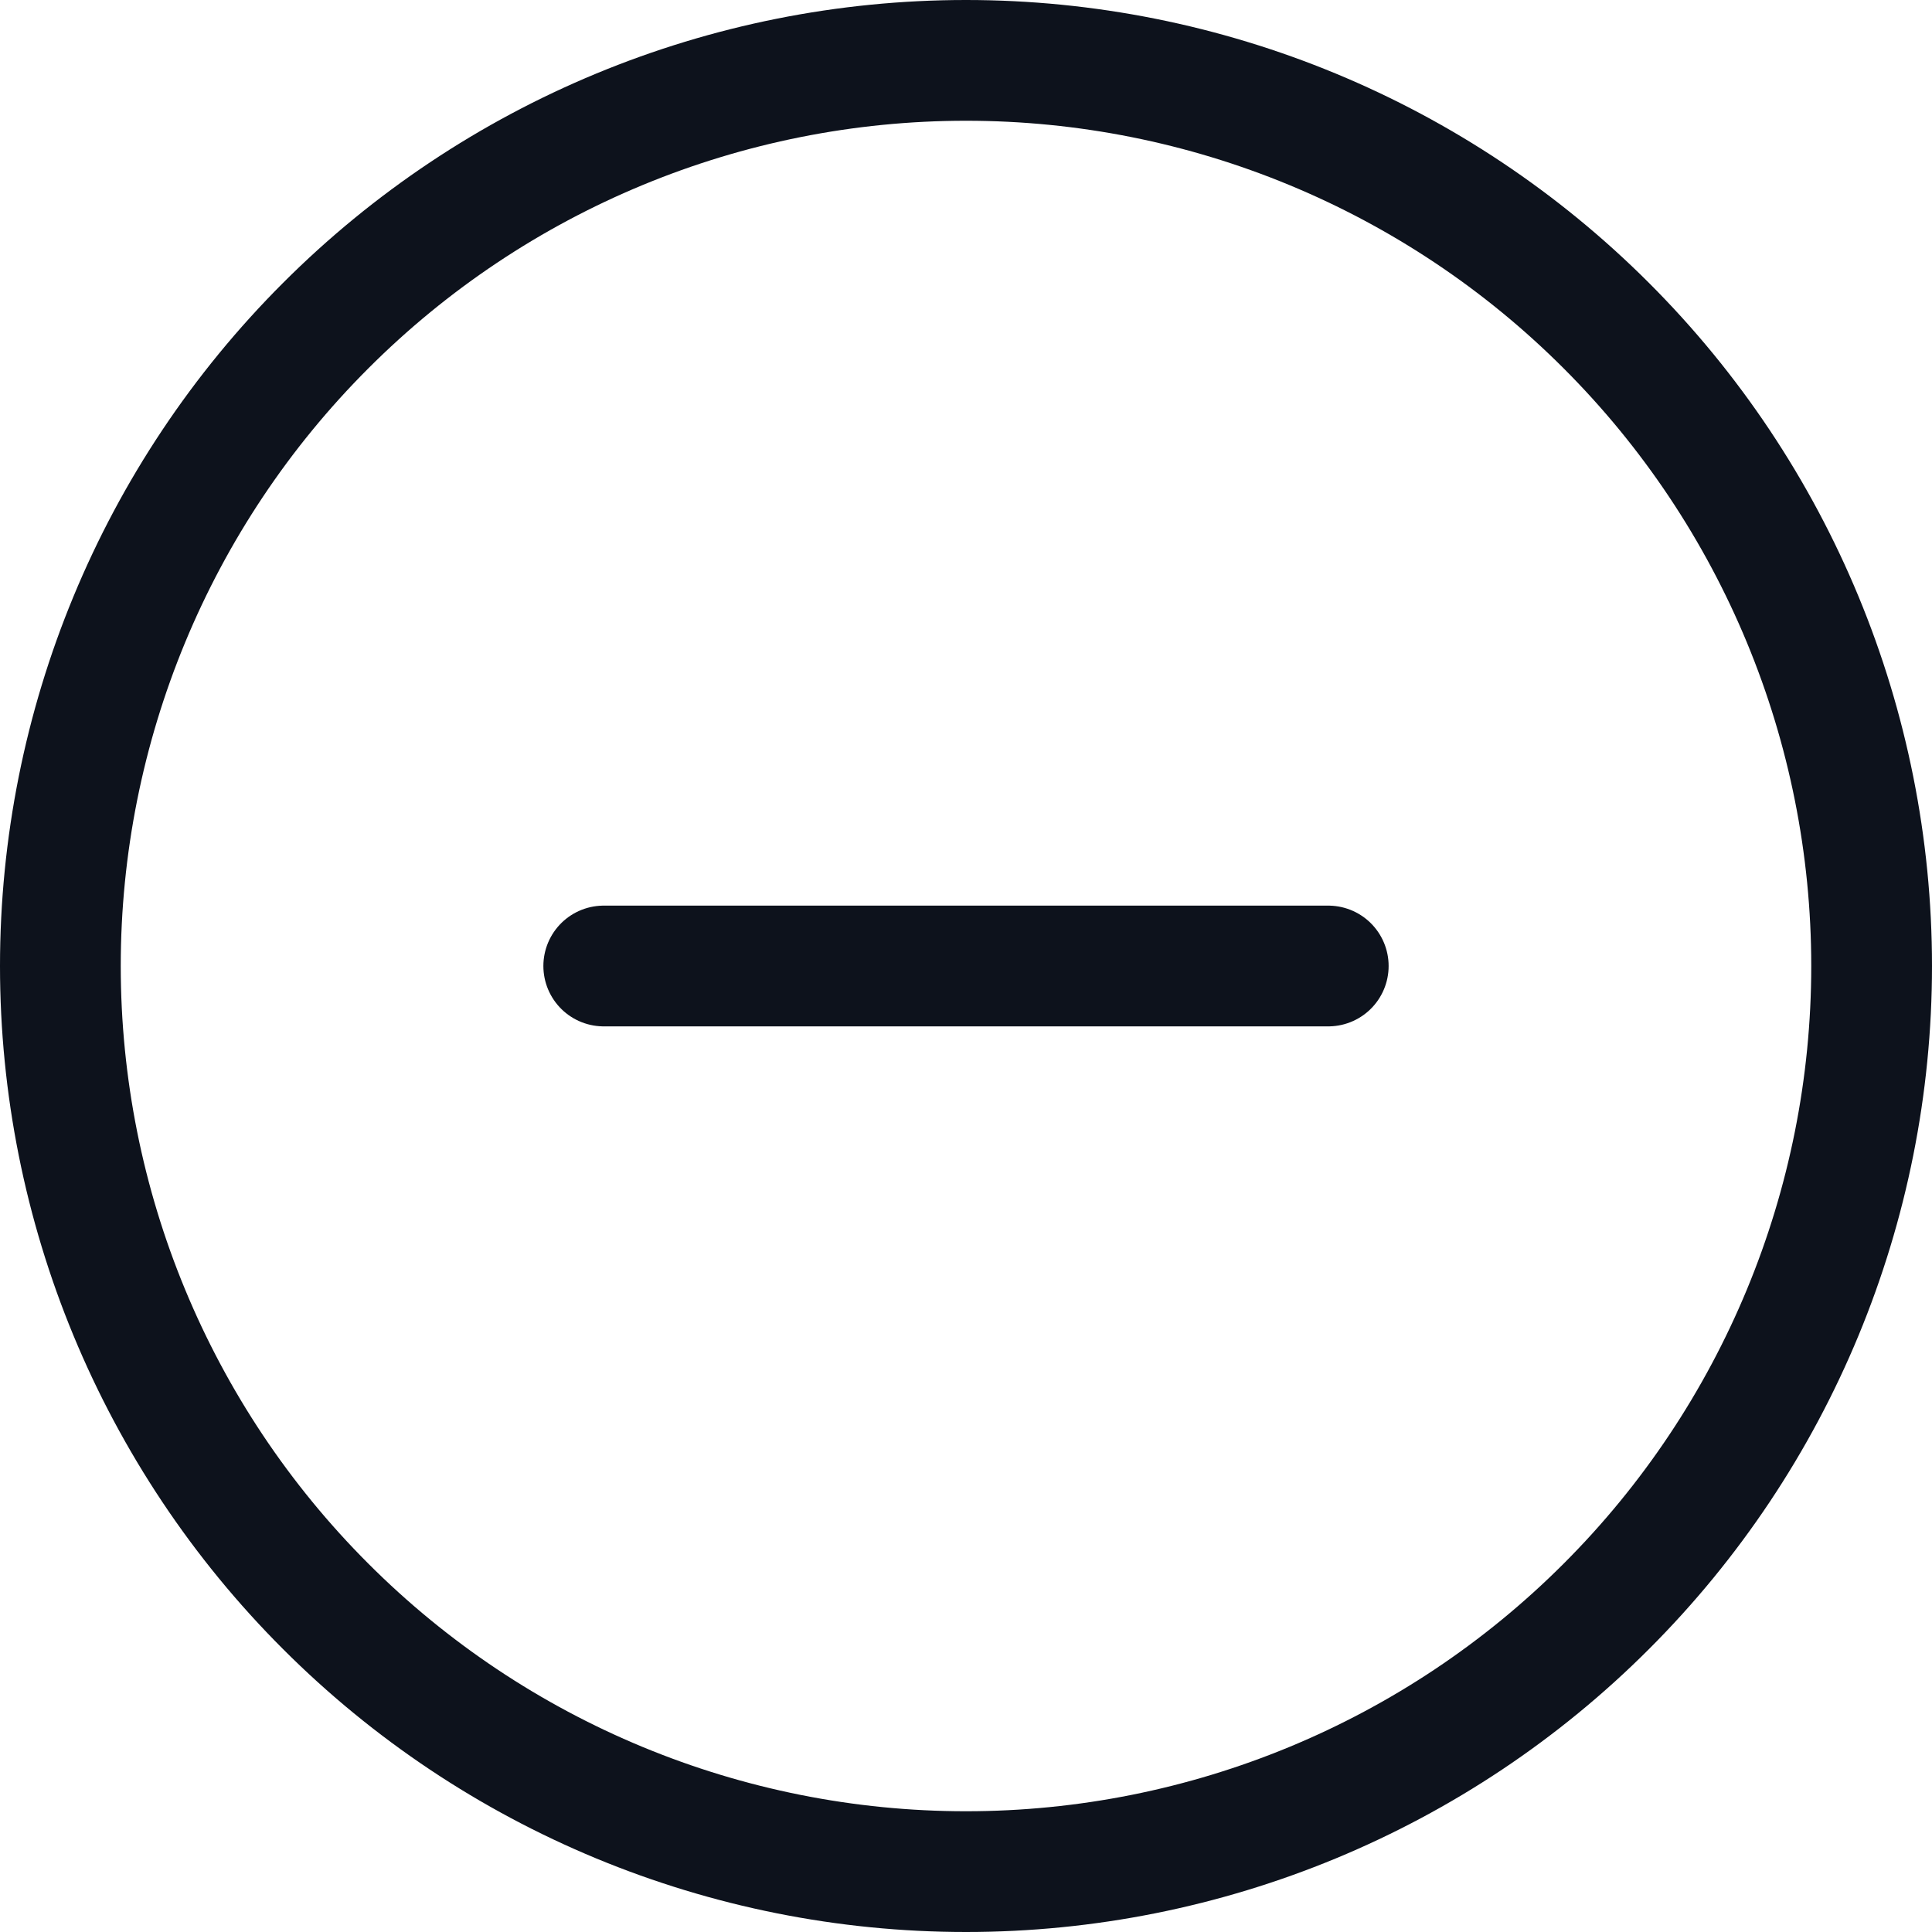 <svg width="16" height="16" viewBox="0 0 16 16" fill="none" xmlns="http://www.w3.org/2000/svg">
<g clip-path="url(#clip0_1_3126)">
<path d="M5 8H11" stroke="#0D121C" stroke-linecap="round" stroke-linejoin="round"/>
<path d="M0.5 8C0.5 9.989 1.29 11.897 2.697 13.303C4.103 14.71 6.011 15.5 8 15.5C9.989 15.5 11.897 14.71 13.303 13.303C14.71 11.897 15.5 9.989 15.5 8C15.5 6.011 14.71 4.103 13.303 2.697C11.897 1.29 9.989 0.5 8 0.5C6.011 0.5 4.103 1.29 2.697 2.697C1.29 4.103 0.5 6.011 0.5 8Z" stroke="#0D121C" stroke-linecap="round" stroke-linejoin="round"/>
</g>
<defs>
<clipPath id="clip0_1_3126">
<rect width="16" height="16" fill="white"/>
</clipPath>
</defs>
</svg>
